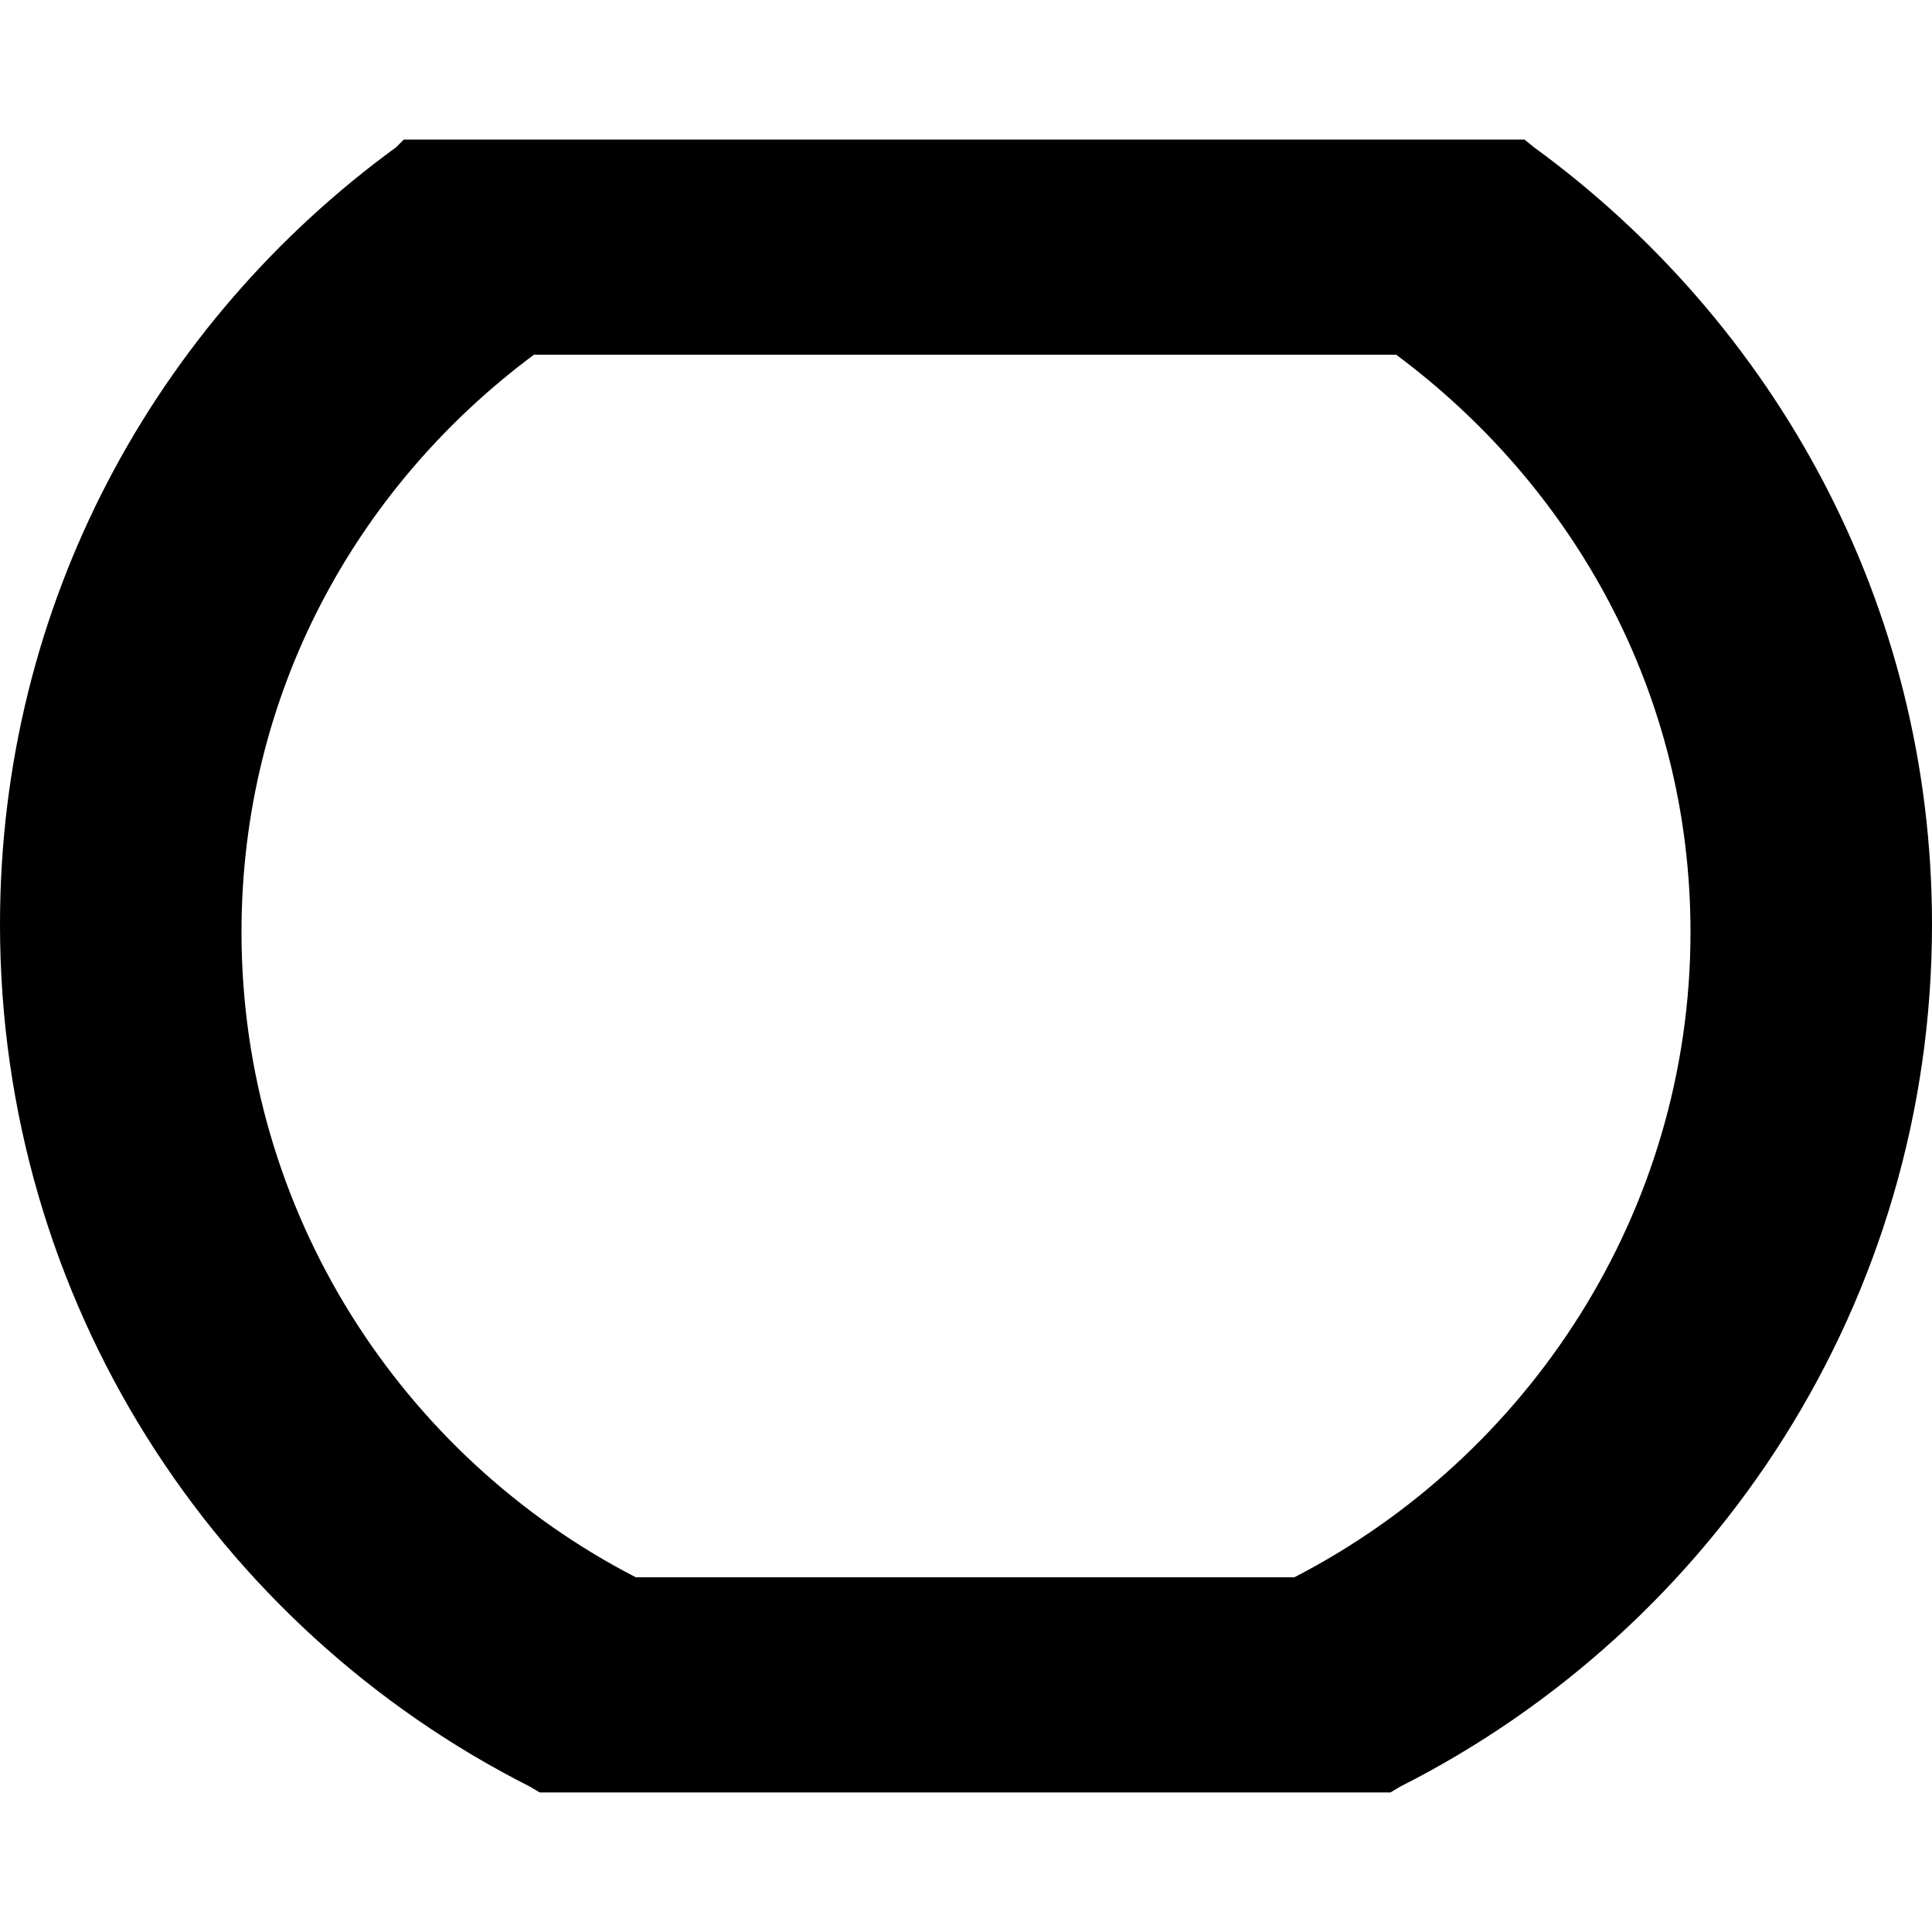 <?xml version="1.0" encoding="UTF-8" standalone="no"?>
<svg
   xmlns:dc="http://purl.org/dc/elements/1.1/"
   xmlns:cc="http://creativecommons.org/ns#"
   xmlns:rdf="http://www.w3.org/1999/02/22-rdf-syntax-ns#"
   xmlns:svg="http://www.w3.org/2000/svg"
   xmlns="http://www.w3.org/2000/svg"
   xmlns:xlink="http://www.w3.org/1999/xlink"
   xmlns:sodipodi="http://sodipodi.sourceforge.net/DTD/sodipodi-0.dtd"
   xmlns:inkscape="http://www.inkscape.org/namespaces/inkscape"
   width="32"
   height="32"
   version="1.1"
   id="svg2"
   inkscape:version="0.48.2 r9819"
   sodipodi:docname="2-plug-glyph.svg">
  <defs
     id="defs14">
    <linearGradient
       id="linearGradient3789">
      <stop
         style="stop-color:#fff9cc;stop-opacity:1;"
         offset="0"
         id="stop3791" />
      <stop
         style="stop-color:#fff391;stop-opacity:1;"
         offset="1"
         id="stop3793" />
    </linearGradient>
    <radialGradient
       inkscape:collect="always"
       xlink:href="#linearGradient3789"
       id="radialGradient3797"
       cx="9.42"
       cy="6.633"
       fx="9.42"
       fy="6.633"
       r="15"
       gradientTransform="matrix(1.429,0,0,1.164,-4.046,0.36)"
       gradientUnits="userSpaceOnUse" />
    <radialGradient
       inkscape:collect="always"
       xlink:href="#linearGradient3789"
       id="radialGradient3807"
       gradientUnits="userSpaceOnUse"
       gradientTransform="matrix(1.429,0,0,1.164,-4.046,0.36)"
       cx="9.42"
       cy="6.633"
       fx="9.42"
       fy="6.633"
       r="15" />
    <radialGradient
       inkscape:collect="always"
       xlink:href="#linearGradient3789"
       id="radialGradient3810"
       gradientUnits="userSpaceOnUse"
       gradientTransform="matrix(1.429,0,0,1.164,-4.046,0.36)"
       cx="9.42"
       cy="6.633"
       fx="9.42"
       fy="6.633"
       r="15" />
    <radialGradient
       inkscape:collect="always"
       xlink:href="#linearGradient3789"
       id="radialGradient3813"
       gradientUnits="userSpaceOnUse"
       gradientTransform="matrix(1.429,0,0,1.164,-4.046,0.36)"
       cx="9.42"
       cy="6.633"
       fx="9.42"
       fy="6.633"
       r="15" />
    <radialGradient
       inkscape:collect="always"
       xlink:href="#linearGradient3789"
       id="radialGradient3826"
       gradientUnits="userSpaceOnUse"
       gradientTransform="matrix(1.334,0,0,1.087,-3.703,2.242)"
       cx="9.42"
       cy="6.633"
       fx="9.42"
       fy="6.633"
       r="15" />
    <radialGradient
       inkscape:collect="always"
       xlink:href="#linearGradient3789"
       id="radialGradient3829"
       gradientUnits="userSpaceOnUse"
       gradientTransform="matrix(1.144,0,0,0.931,-0.112,3.55)"
       cx="9.42"
       cy="6.633"
       fx="9.42"
       fy="6.633"
       r="15" />
  </defs>
  <sodipodi:namedview
     pagecolor="#ffffff"
     bordercolor="#666666"
     borderopacity="1"
     objecttolerance="10"
     gridtolerance="10"
     guidetolerance="10"
     inkscape:pageopacity="0"
     inkscape:pageshadow="2"
     inkscape:window-width="1680"
     inkscape:window-height="987"
     id="namedview12"
     showgrid="false"
     fit-margin-top="0"
     fit-margin-left="0"
     fit-margin-right="0"
     fit-margin-bottom="0"
     inkscape:zoom="11.313708"
     inkscape:cx="8.5968678"
     inkscape:cy="25.507576"
     inkscape:window-x="-8"
     inkscape:window-y="-8"
     inkscape:window-maximized="1"
     inkscape:current-layer="svg2"
     inkscape:showpageshadow="false"
     showborder="true" />
  <path
     style="font-size:medium;font-style:normal;font-variant:normal;font-weight:normal;font-stretch:normal;text-indent:0;text-align:start;text-decoration:none;line-height:normal;letter-spacing:normal;word-spacing:normal;text-transform:none;direction:ltr;block-progression:tb;writing-mode:lr-tb;text-anchor:start;baseline-shift:baseline;color:#000000;fill:#000000;fill-opacity:1;fill-rule:nonzero;stroke:none;stroke-width:1;marker:none;visibility:visible;display:inline;overflow:visible;enable-background:accumulate;font-family:Sans;-inkscape-font-specification:Sans"
     d="M 6.688 2.312 L 6.562 2.438 C 2.577 5.345 0 10.001 0 15.312 C 0 21.555 3.562 26.958 8.781 29.594 L 8.938 29.688 L 9.062 29.688 L 22.938 29.688 L 23.031 29.688 L 23.188 29.594 C 28.407 26.958 32 21.555 32 15.312 C 32 10.001 29.392 5.345 25.406 2.438 L 25.25 2.312 L 25.094 2.312 L 6.906 2.312 L 6.688 2.312 z M 8.844 5.875 L 23.125 5.875 C 26.065 8.063 28 11.49 28 15.438 C 28 20.089 25.303 24.133 21.438 26.125 L 10.531 26.125 C 6.665 24.133 4 20.089 4 15.438 C 4 11.49 5.903 8.063 8.844 5.875 z "
     id="path2991" />
</svg>
